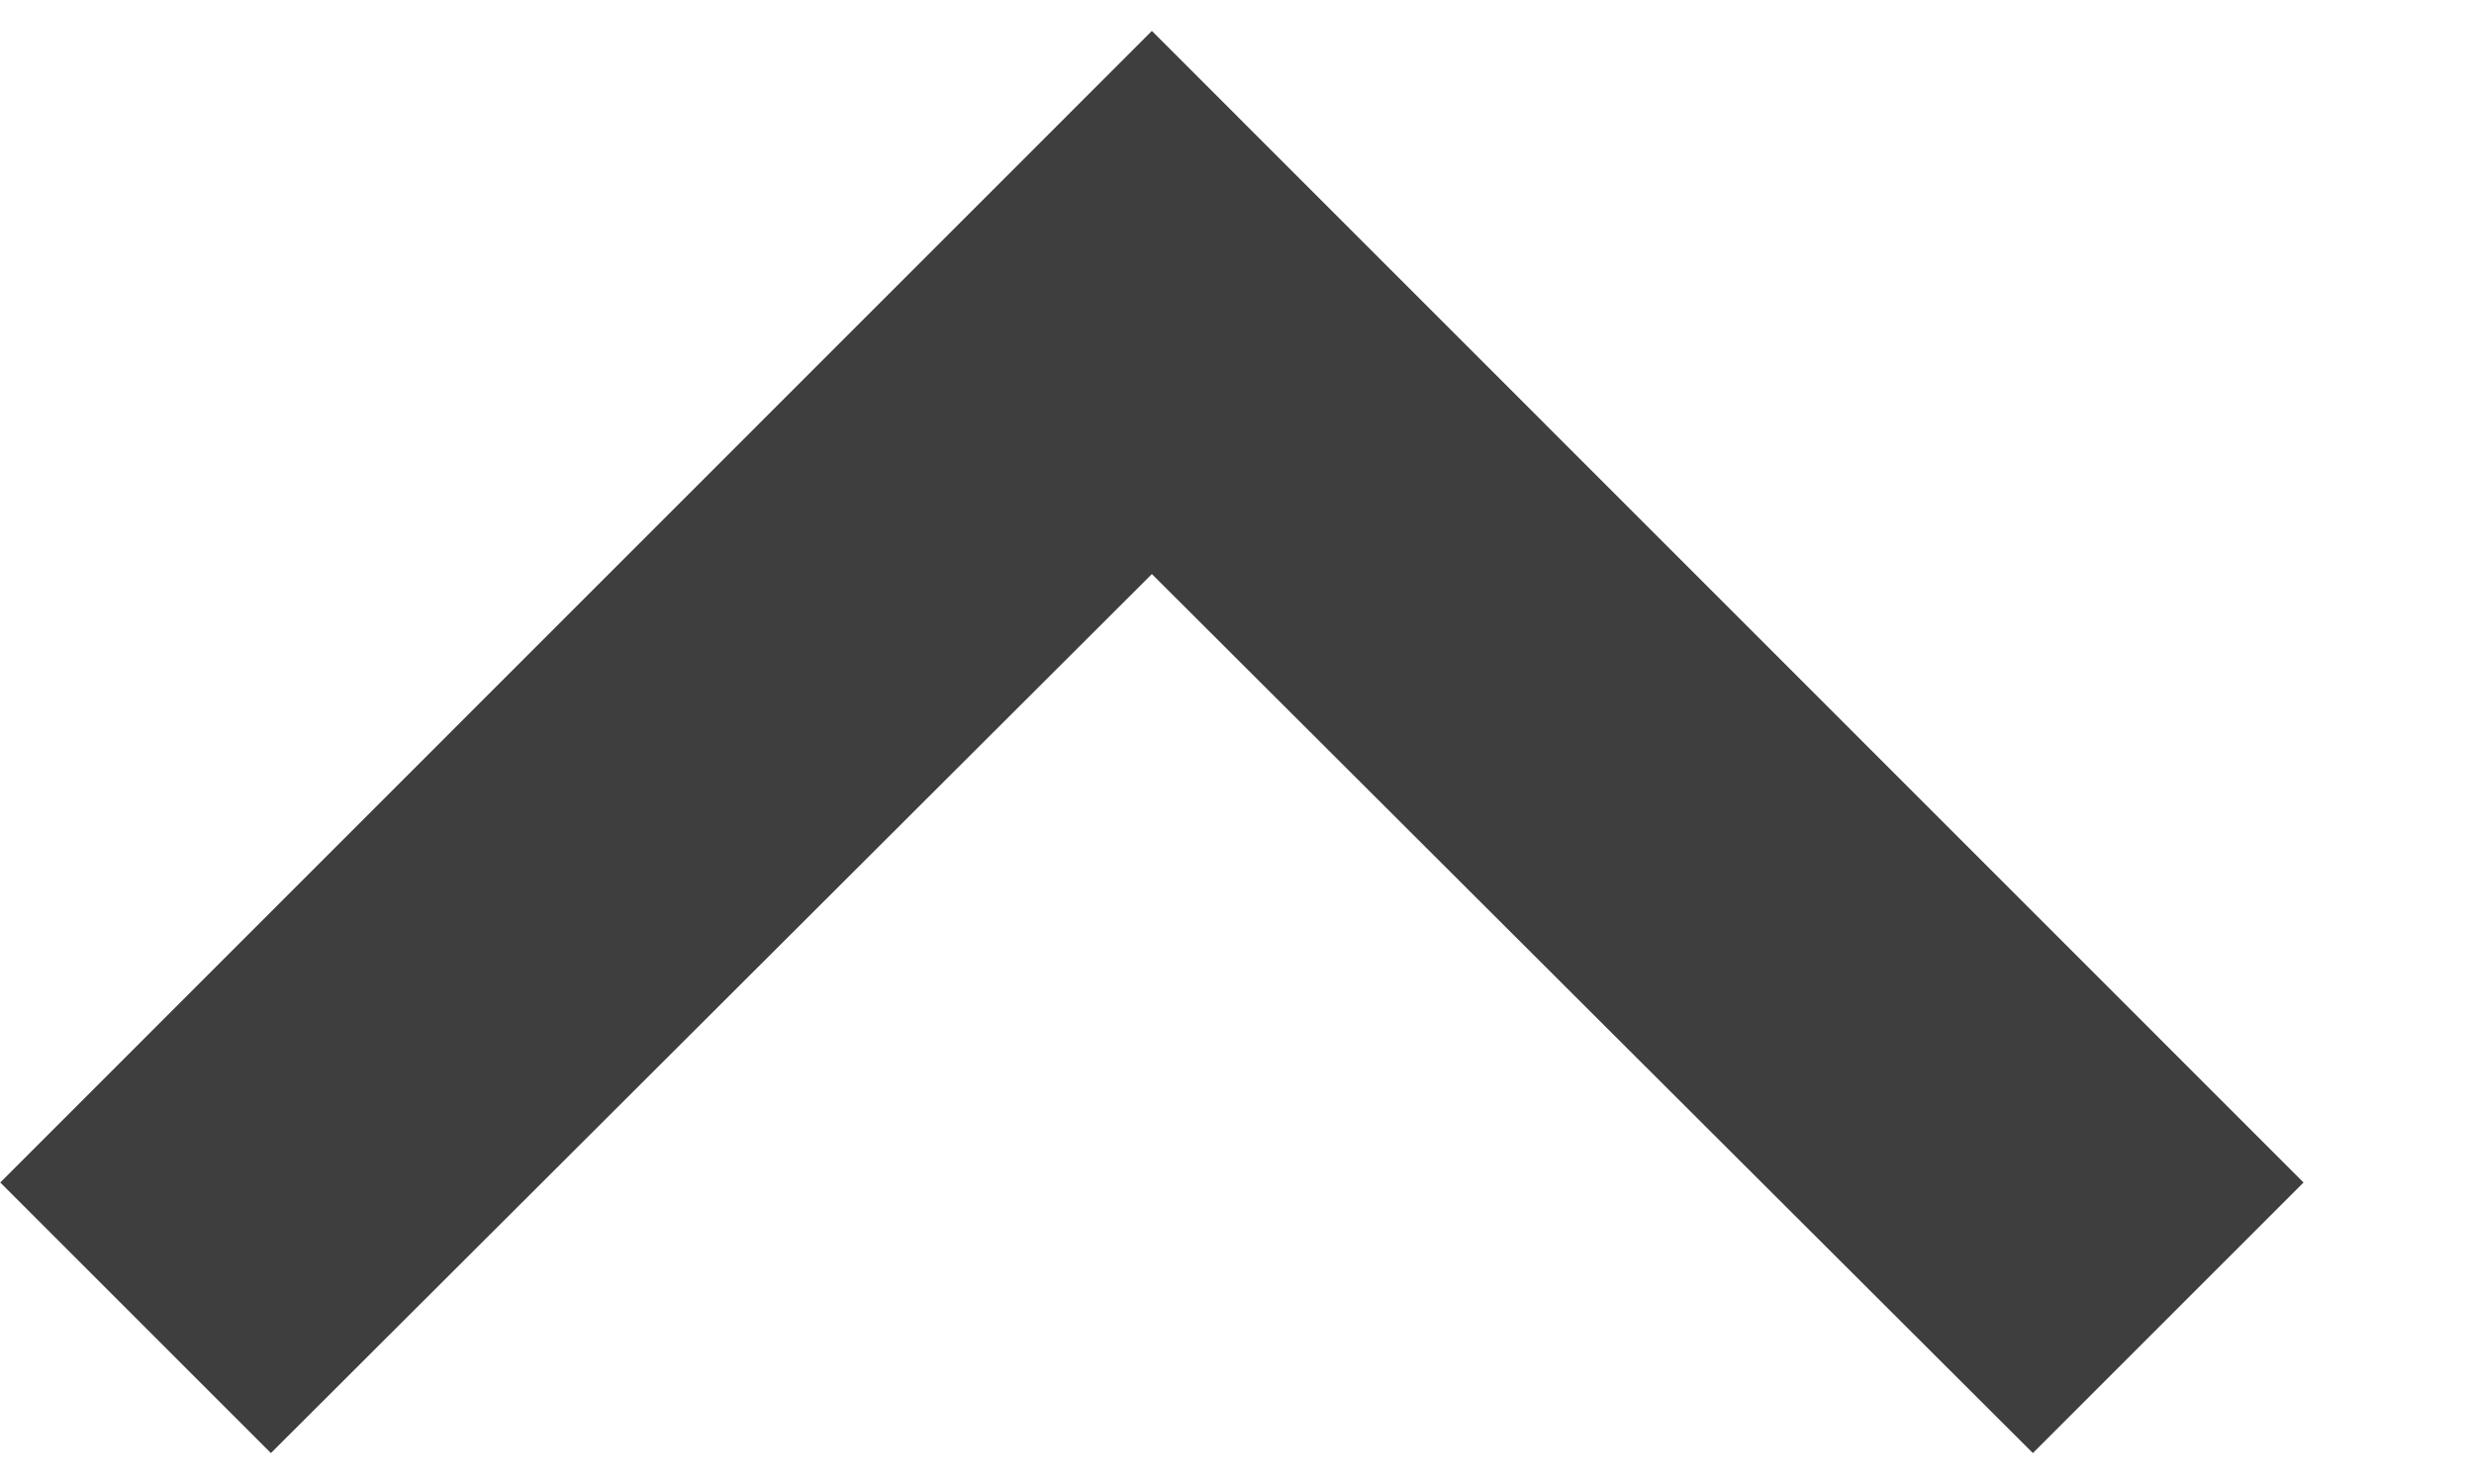 <svg width="10" height="6" viewBox="0 0 10 6" fill="none" xmlns="http://www.w3.org/2000/svg">
<g clip-path="url(#clip0_760_2630)">
<path d="M8.217 5.875L4.656 2.321L1.095 5.875L0.001 4.781L4.656 0.125L9.311 4.781L8.217 5.875Z" fill="#3E3E3E"/>
</g>
<defs>
<clipPath id="clip0_760_2630">
<rect width="9.311" height="5.75" fill="white" transform="translate(9.311 5.875) rotate(-180)"/>
</clipPath>
</defs>
</svg>
